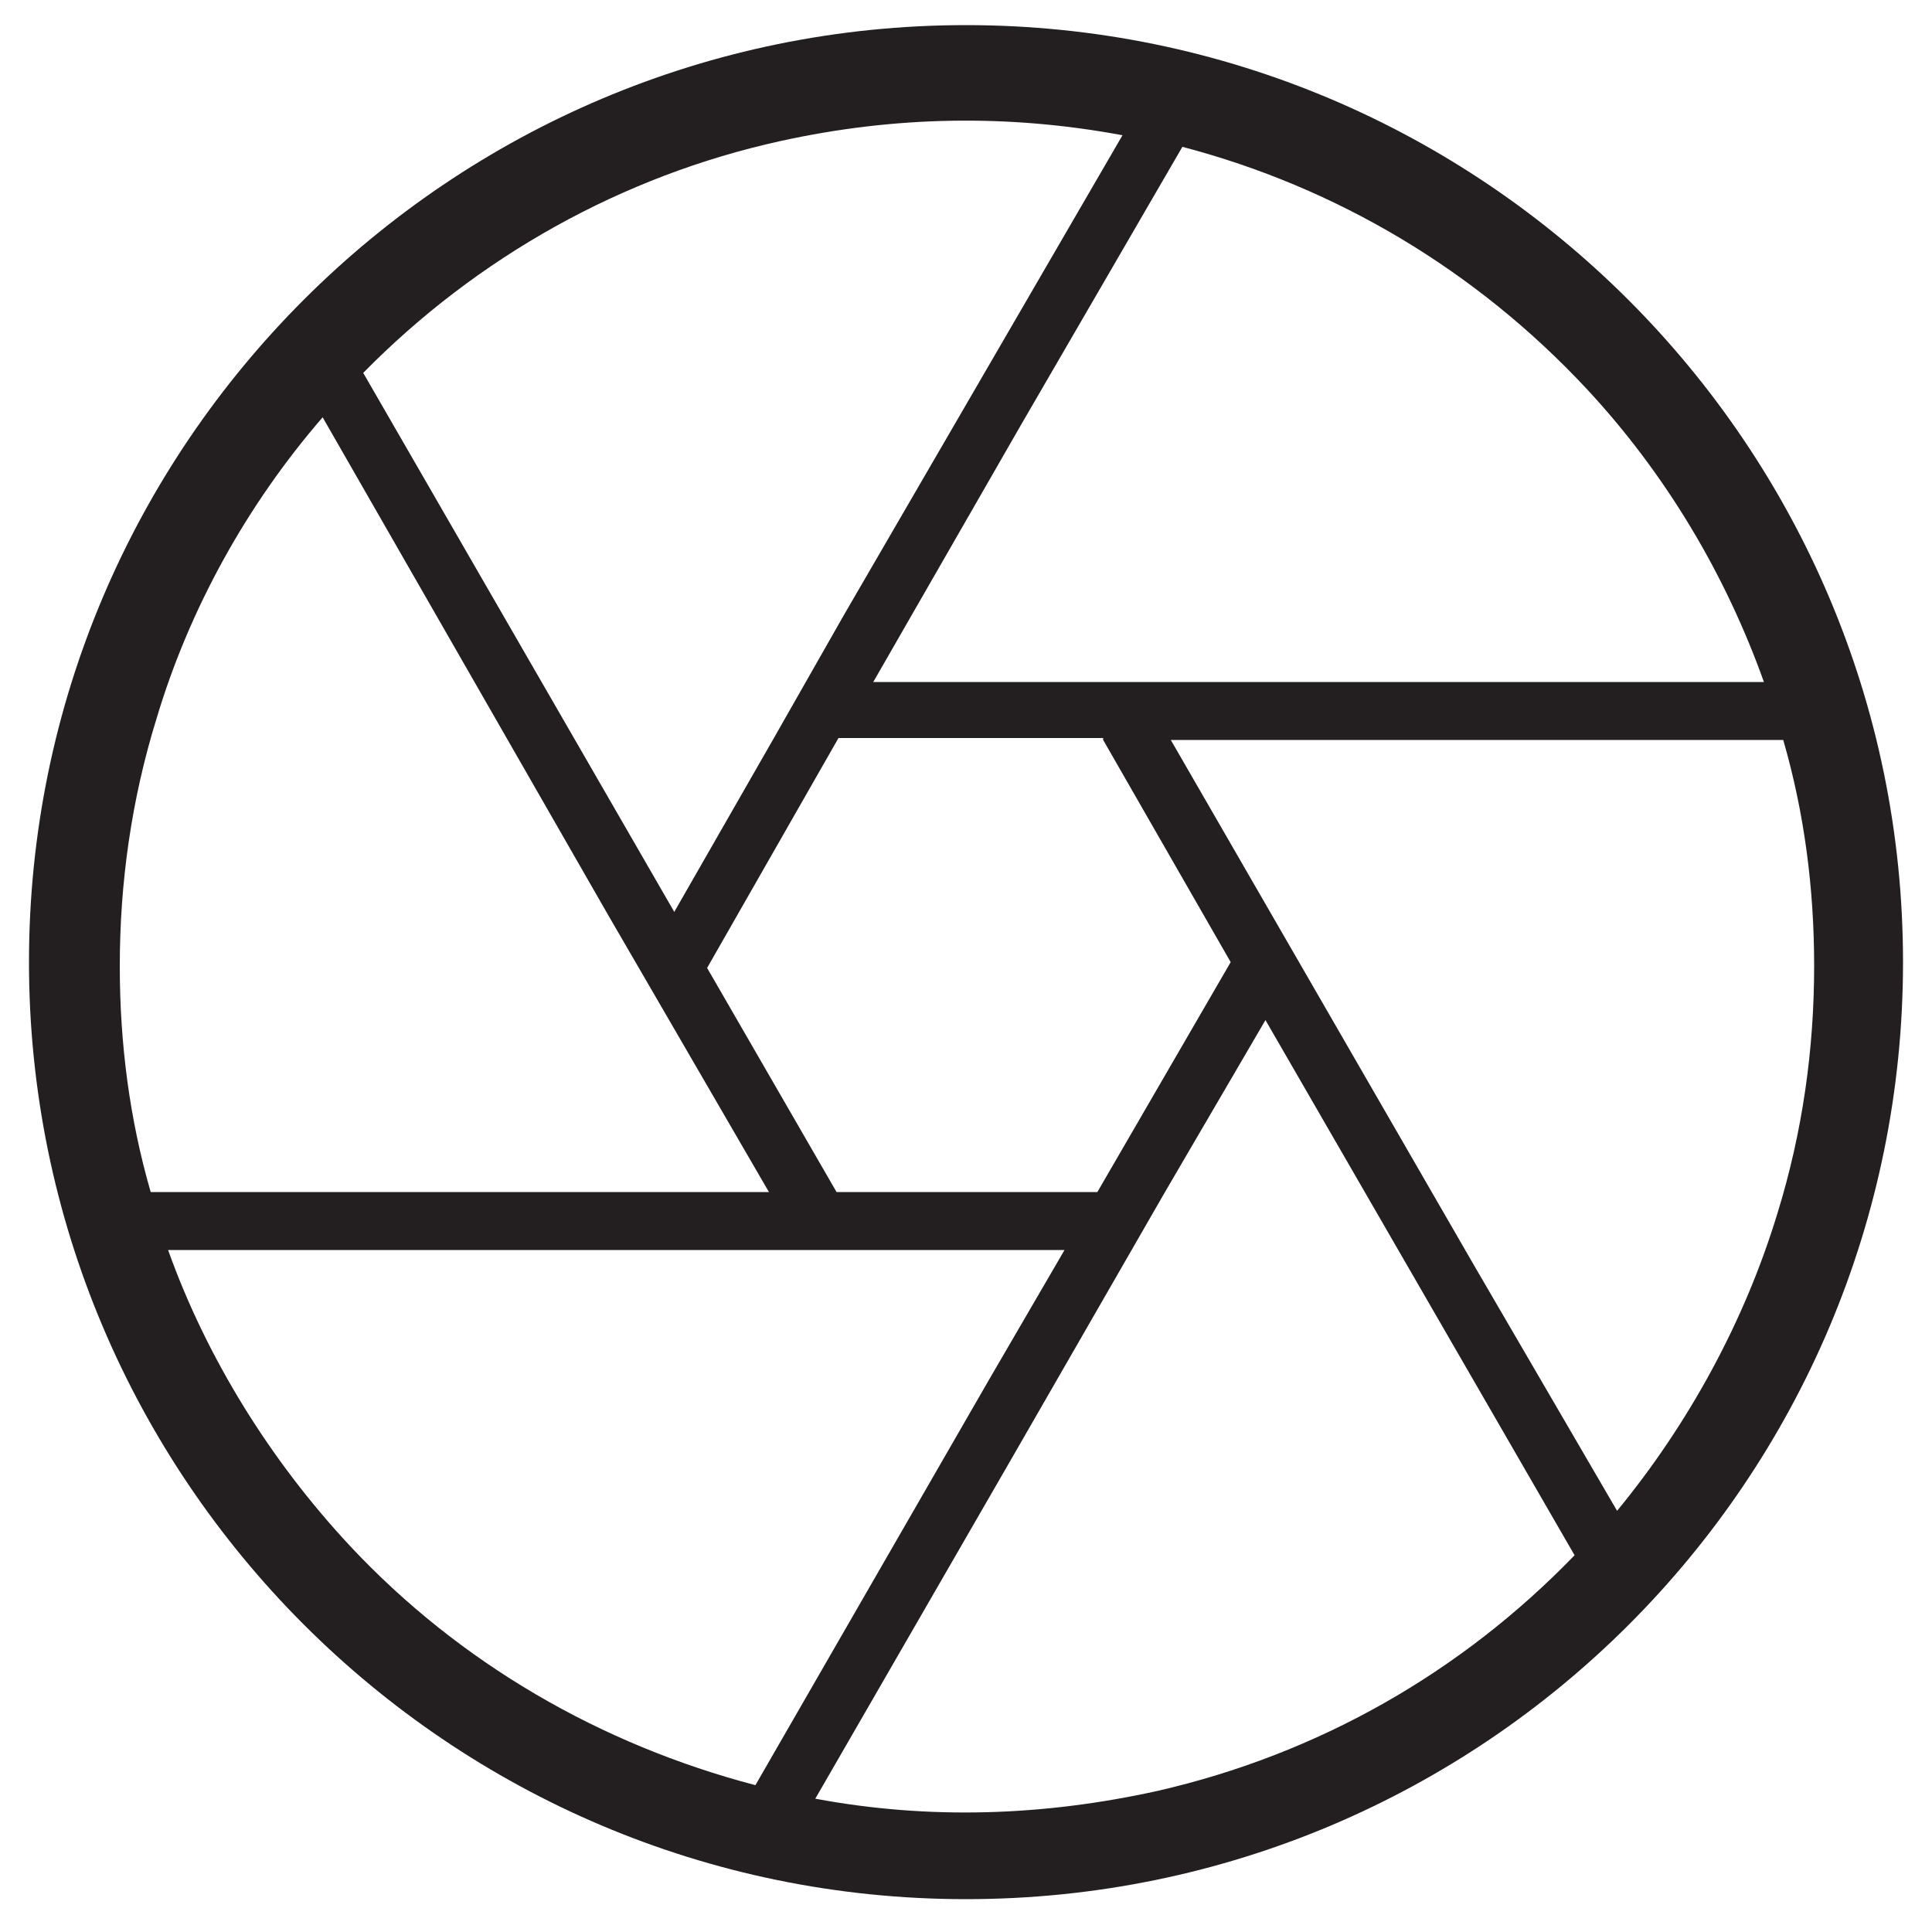 <?xml version="1.0" encoding="utf-8"?>
<!-- Generator: Adobe Illustrator 26.3.1, SVG Export Plug-In . SVG Version: 6.00 Build 0)  -->
<svg version="1.1" xmlns="http://www.w3.org/2000/svg" xmlns:xlink="http://www.w3.org/1999/xlink" x="0px" y="0px"
	 viewBox="0 0 100 100" style="enable-background:new 0 0 100 100;" xml:space="preserve">
<style type="text/css">
	.st0{fill:#231F20;}
</style>
<g id="BG">
</g>
<g id="Shadow">
</g>
<g id="Color">
</g>
<g id="Badge">
</g>
<g id="Details">
	<path class="st0" d="M50,1.3C23.3,1.3,1.5,23,1.5,49.8c0,26.7,21.7,48.5,48.5,48.5s48.5-21.7,48.5-48.5C98.5,23,76.7,1.3,50,1.3z
		 M55.4,35.3H45.2l7.7-13.4l8.3-14.3c8,2.1,15.2,6.4,20.9,12.5c4.1,4.4,7.2,9.6,9.2,15.2H55.4z M57.1,38.3l6.6,11.5l-6.9,11.9H43.3
		l-6.7-11.6l6.8-11.9H57.1z M43.7,31.8L40,38.3h0l-5.1,8.9L18.8,19.3c5.9-6,13.4-10.2,21.6-12c5.9-1.3,11.8-1.4,17.7-0.3L43.7,31.8z
		 M31.5,47.4l8.3,14.3h-32C6.7,57.9,6.2,54,6.2,50c0-4.3,0.6-8.6,1.9-12.8c1.7-5.7,4.7-11.1,8.6-15.6L31.5,47.4z M45,64.7h10.1
		l-3.9,6.7l-12.1,21c-8-2.1-15.3-6.3-21-12.4c-4.1-4.4-7.4-9.7-9.4-15.3H45z M52.3,75.6l8-13.9h0l5.2-8.9l16,27.7
		c-5.9,6.1-13.3,10.3-21.6,12.2C54,94,48.1,94.2,42.2,93.1L52.3,75.6z M76.3,65.5L60.6,38.3h31.7c1.1,3.8,1.6,7.7,1.6,11.7
		c0,4.3-0.6,8.6-1.9,12.8c-1.7,5.6-4.6,10.9-8.3,15.4L76.3,65.5z"/>
</g>
<g id="Tint">
</g>
</svg>
